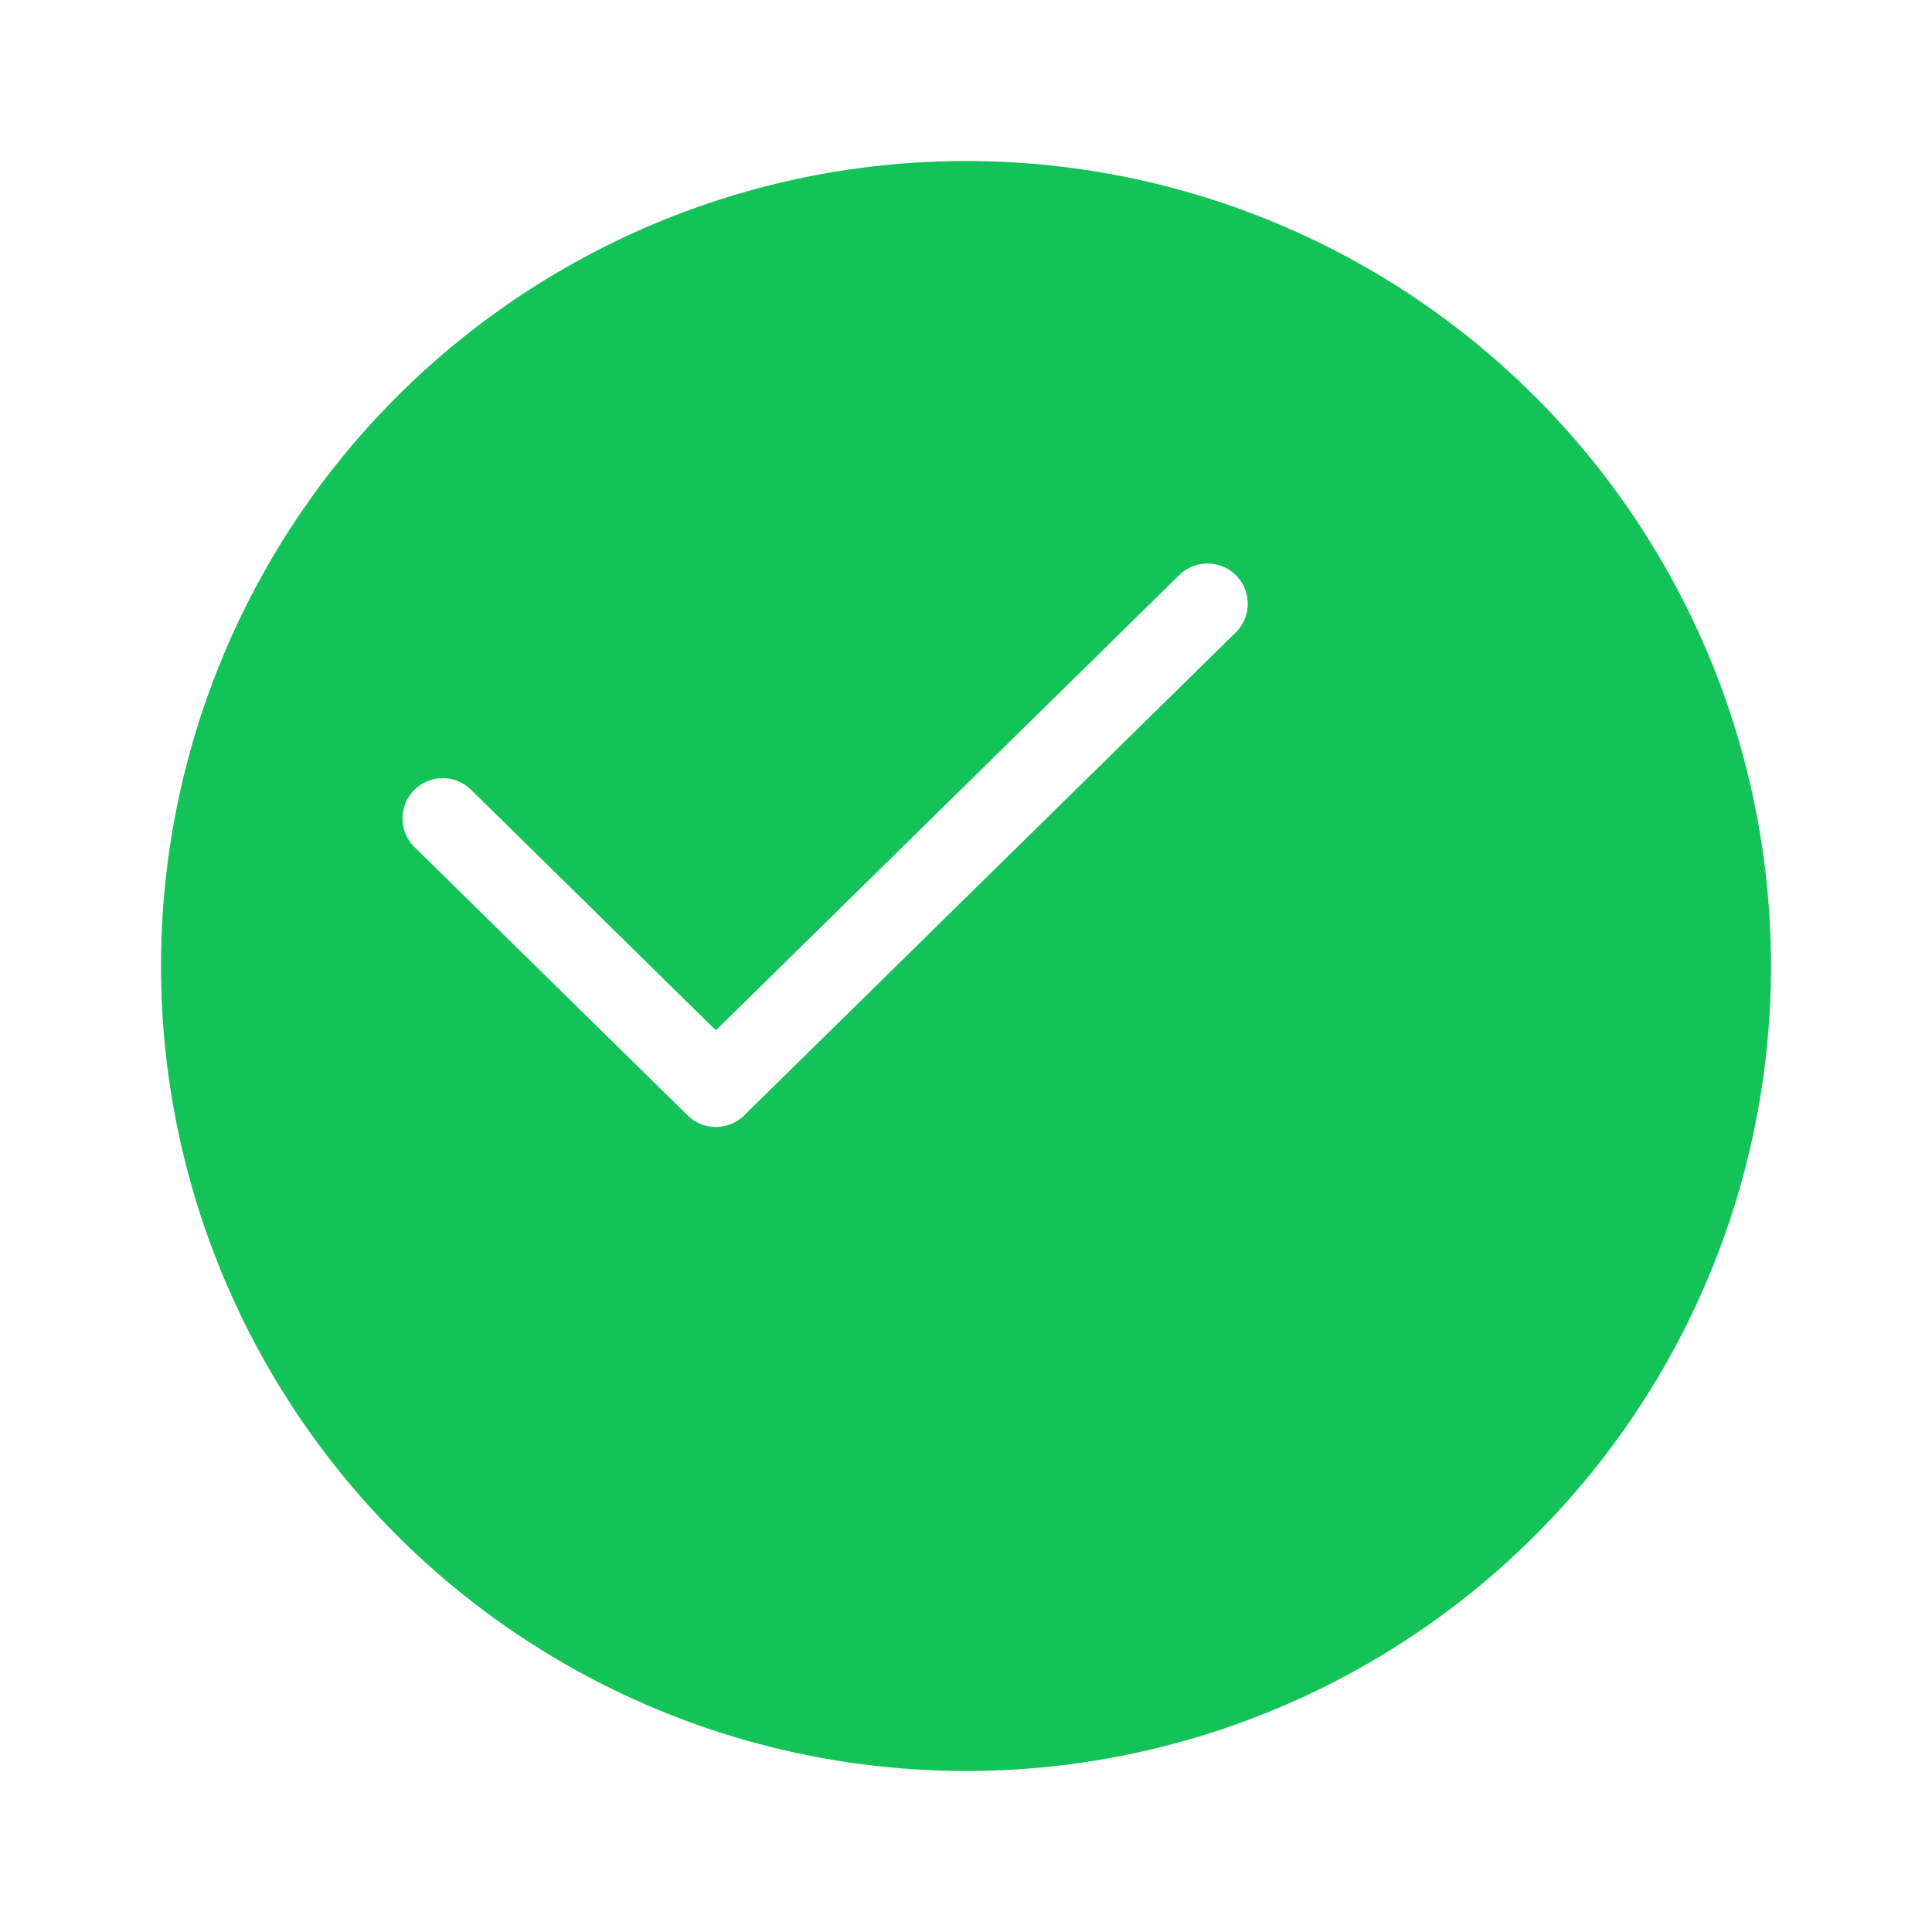 <svg width="48" height="48" viewBox="0 0 48 48" fill="none" xmlns="http://www.w3.org/2000/svg">
<g filter="url(#filter0_d_645_1427)">
<circle cx="20" cy="20" r="20" fill="#14C358"/>
</g>
<path d="M11 20.333L17.786 27L30 15" stroke="white" stroke-width="2" stroke-linecap="round" stroke-linejoin="round"/>
<defs>
<filter id="filter0_d_645_1427" x="0" y="0" width="48" height="48" filterUnits="userSpaceOnUse" color-interpolation-filters="sRGB">
<feFlood flood-opacity="0" result="BackgroundImageFix"/>
<feColorMatrix in="SourceAlpha" type="matrix" values="0 0 0 0 0 0 0 0 0 0 0 0 0 0 0 0 0 0 127 0" result="hardAlpha"/>
<feOffset dx="4" dy="4"/>
<feGaussianBlur stdDeviation="2"/>
<feComposite in2="hardAlpha" operator="out"/>
<feColorMatrix type="matrix" values="0 0 0 0 0 0 0 0 0 0 0 0 0 0 0 0 0 0 0.5 0"/>
<feBlend mode="normal" in2="BackgroundImageFix" result="effect1_dropShadow_645_1427"/>
<feBlend mode="normal" in="SourceGraphic" in2="effect1_dropShadow_645_1427" result="shape"/>
</filter>
</defs>
</svg>

